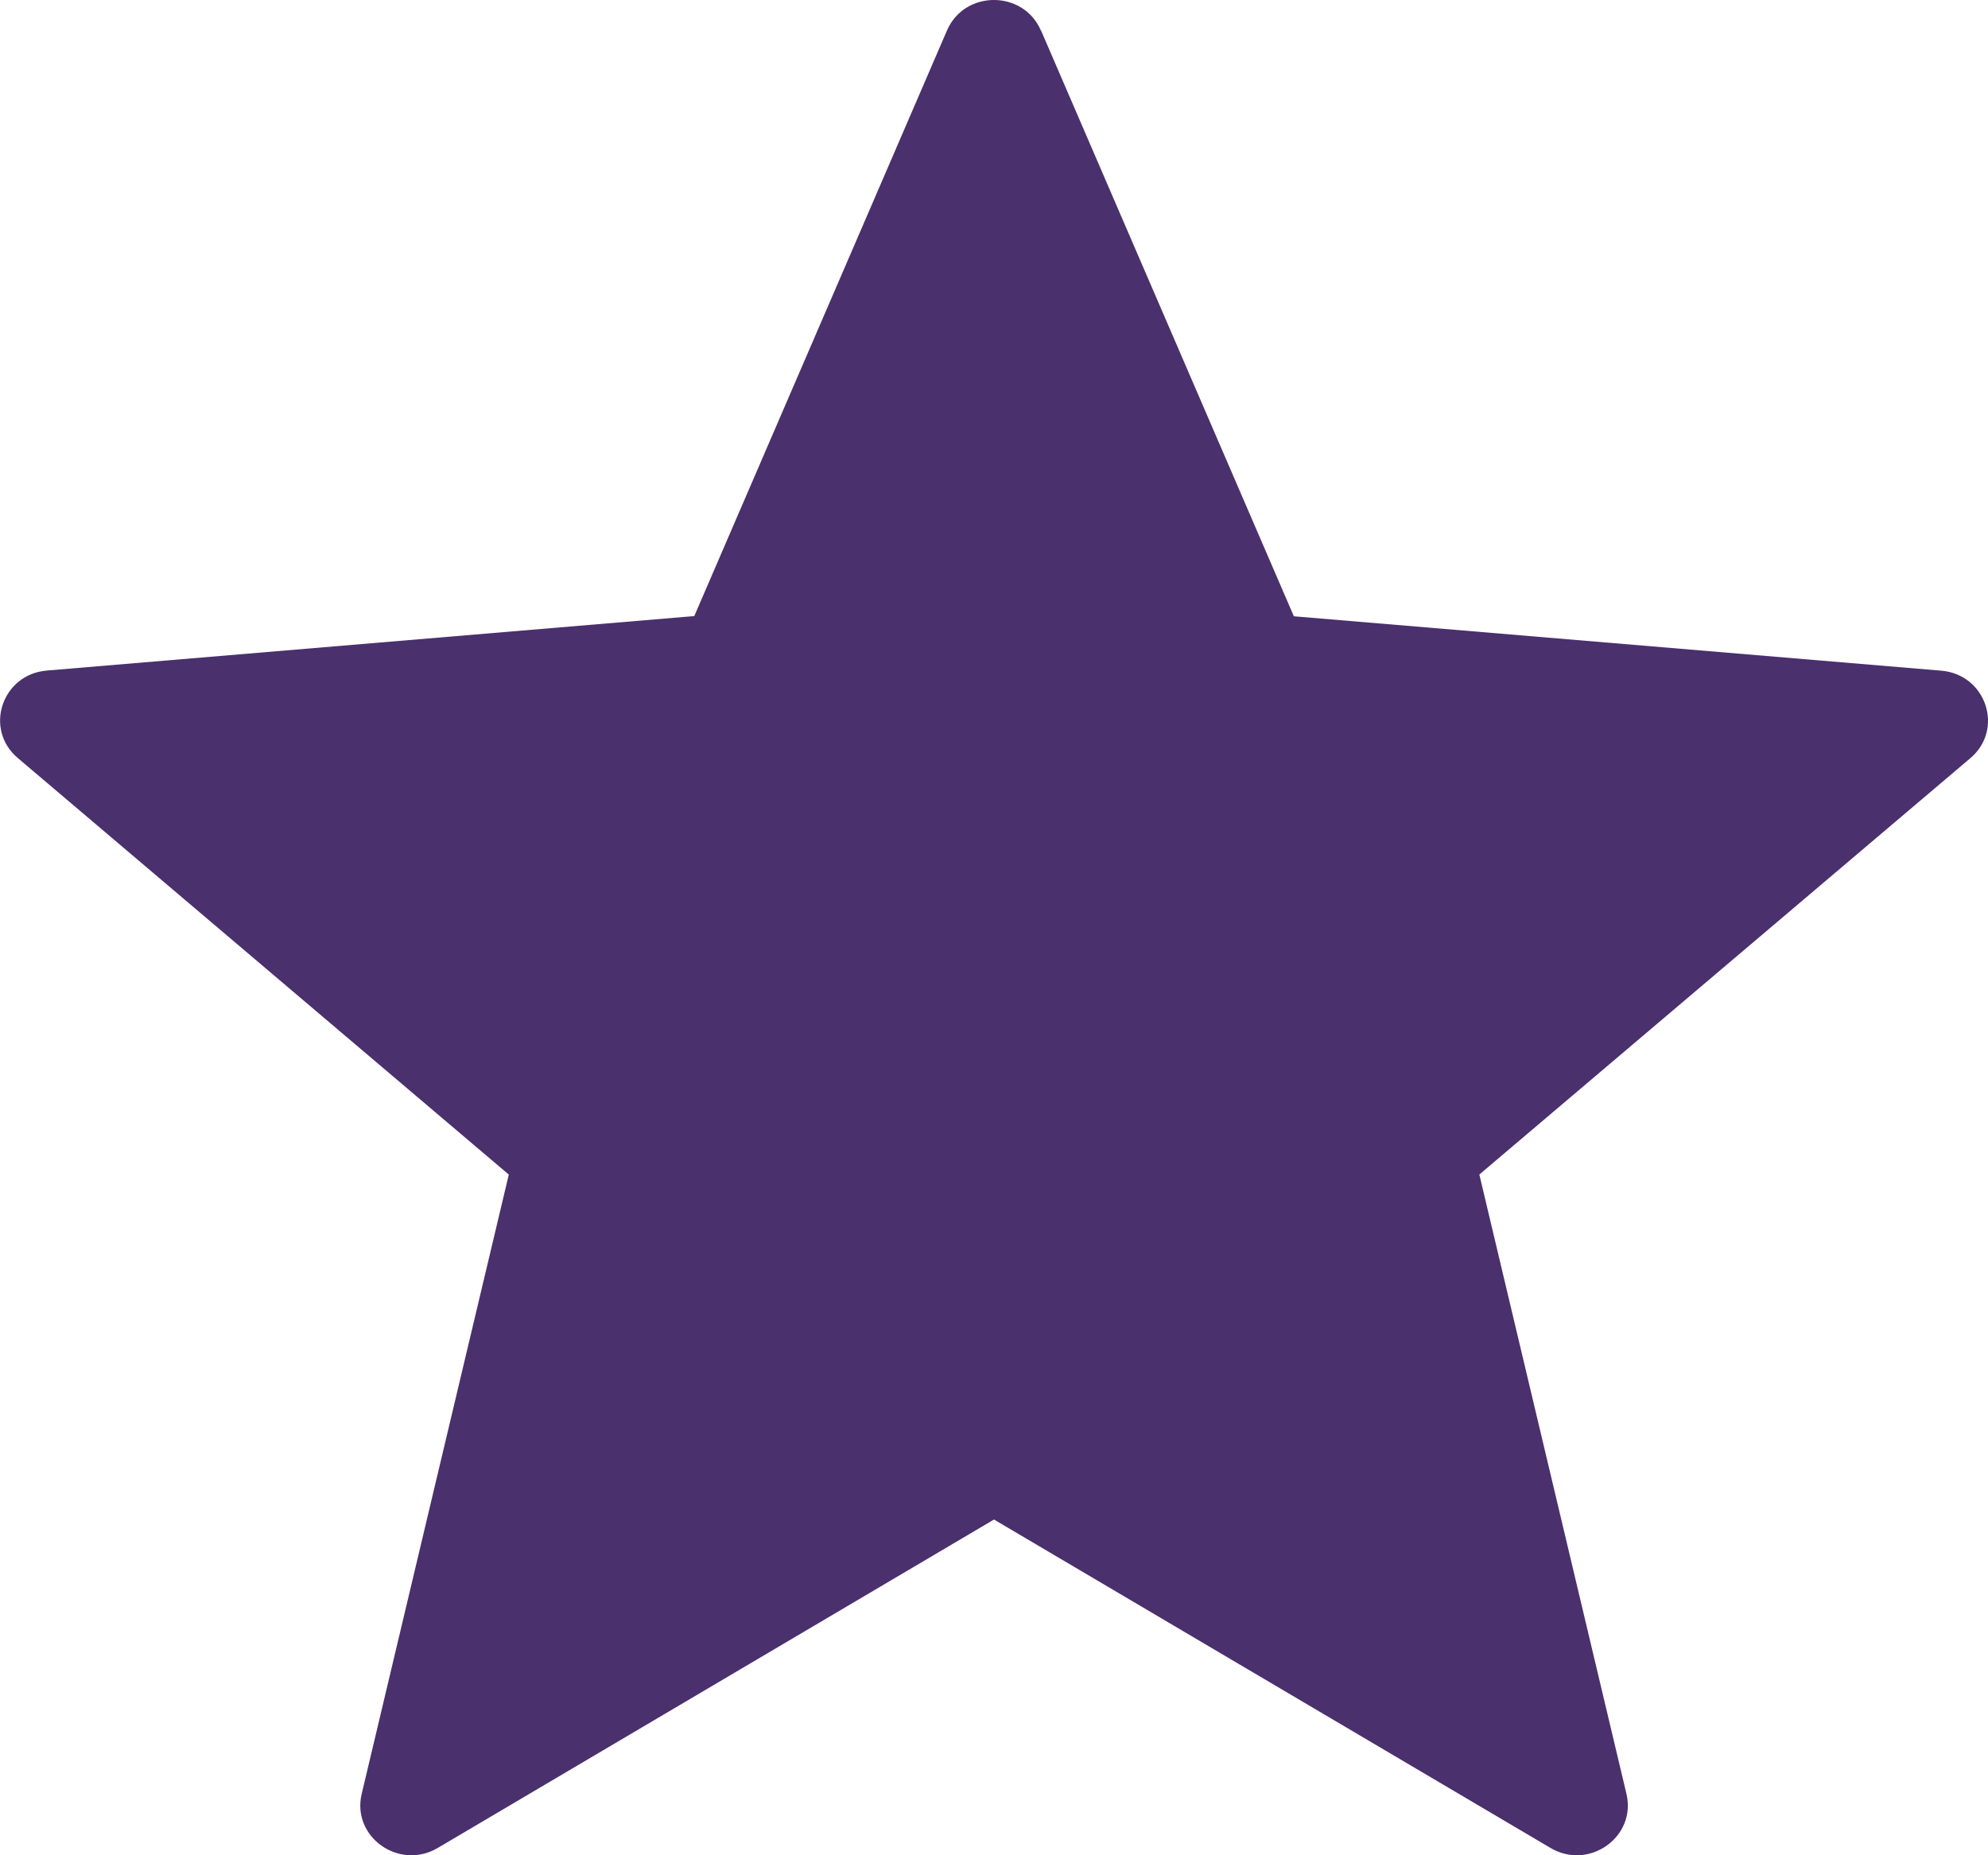 <svg xmlns="http://www.w3.org/2000/svg" width="30" height="28" viewBox="0 0 30 28">
    <path fill="#4A306D" fill-rule="nonzero" d="M15.71.461l3.815 8.84 9.77.821c.677.057.953.885.439 1.32l-7.41 6.284 2.22 9.347c.154.65-.565 1.161-1.147.816L15 22.933 6.605 27.89c-.583.343-1.301-.167-1.147-.816l2.22-9.347L.268 11.44c-.514-.436-.24-1.263.439-1.32l9.77-.822L14.29.461c.265-.615 1.153-.615 1.418 0z"/>
</svg>
